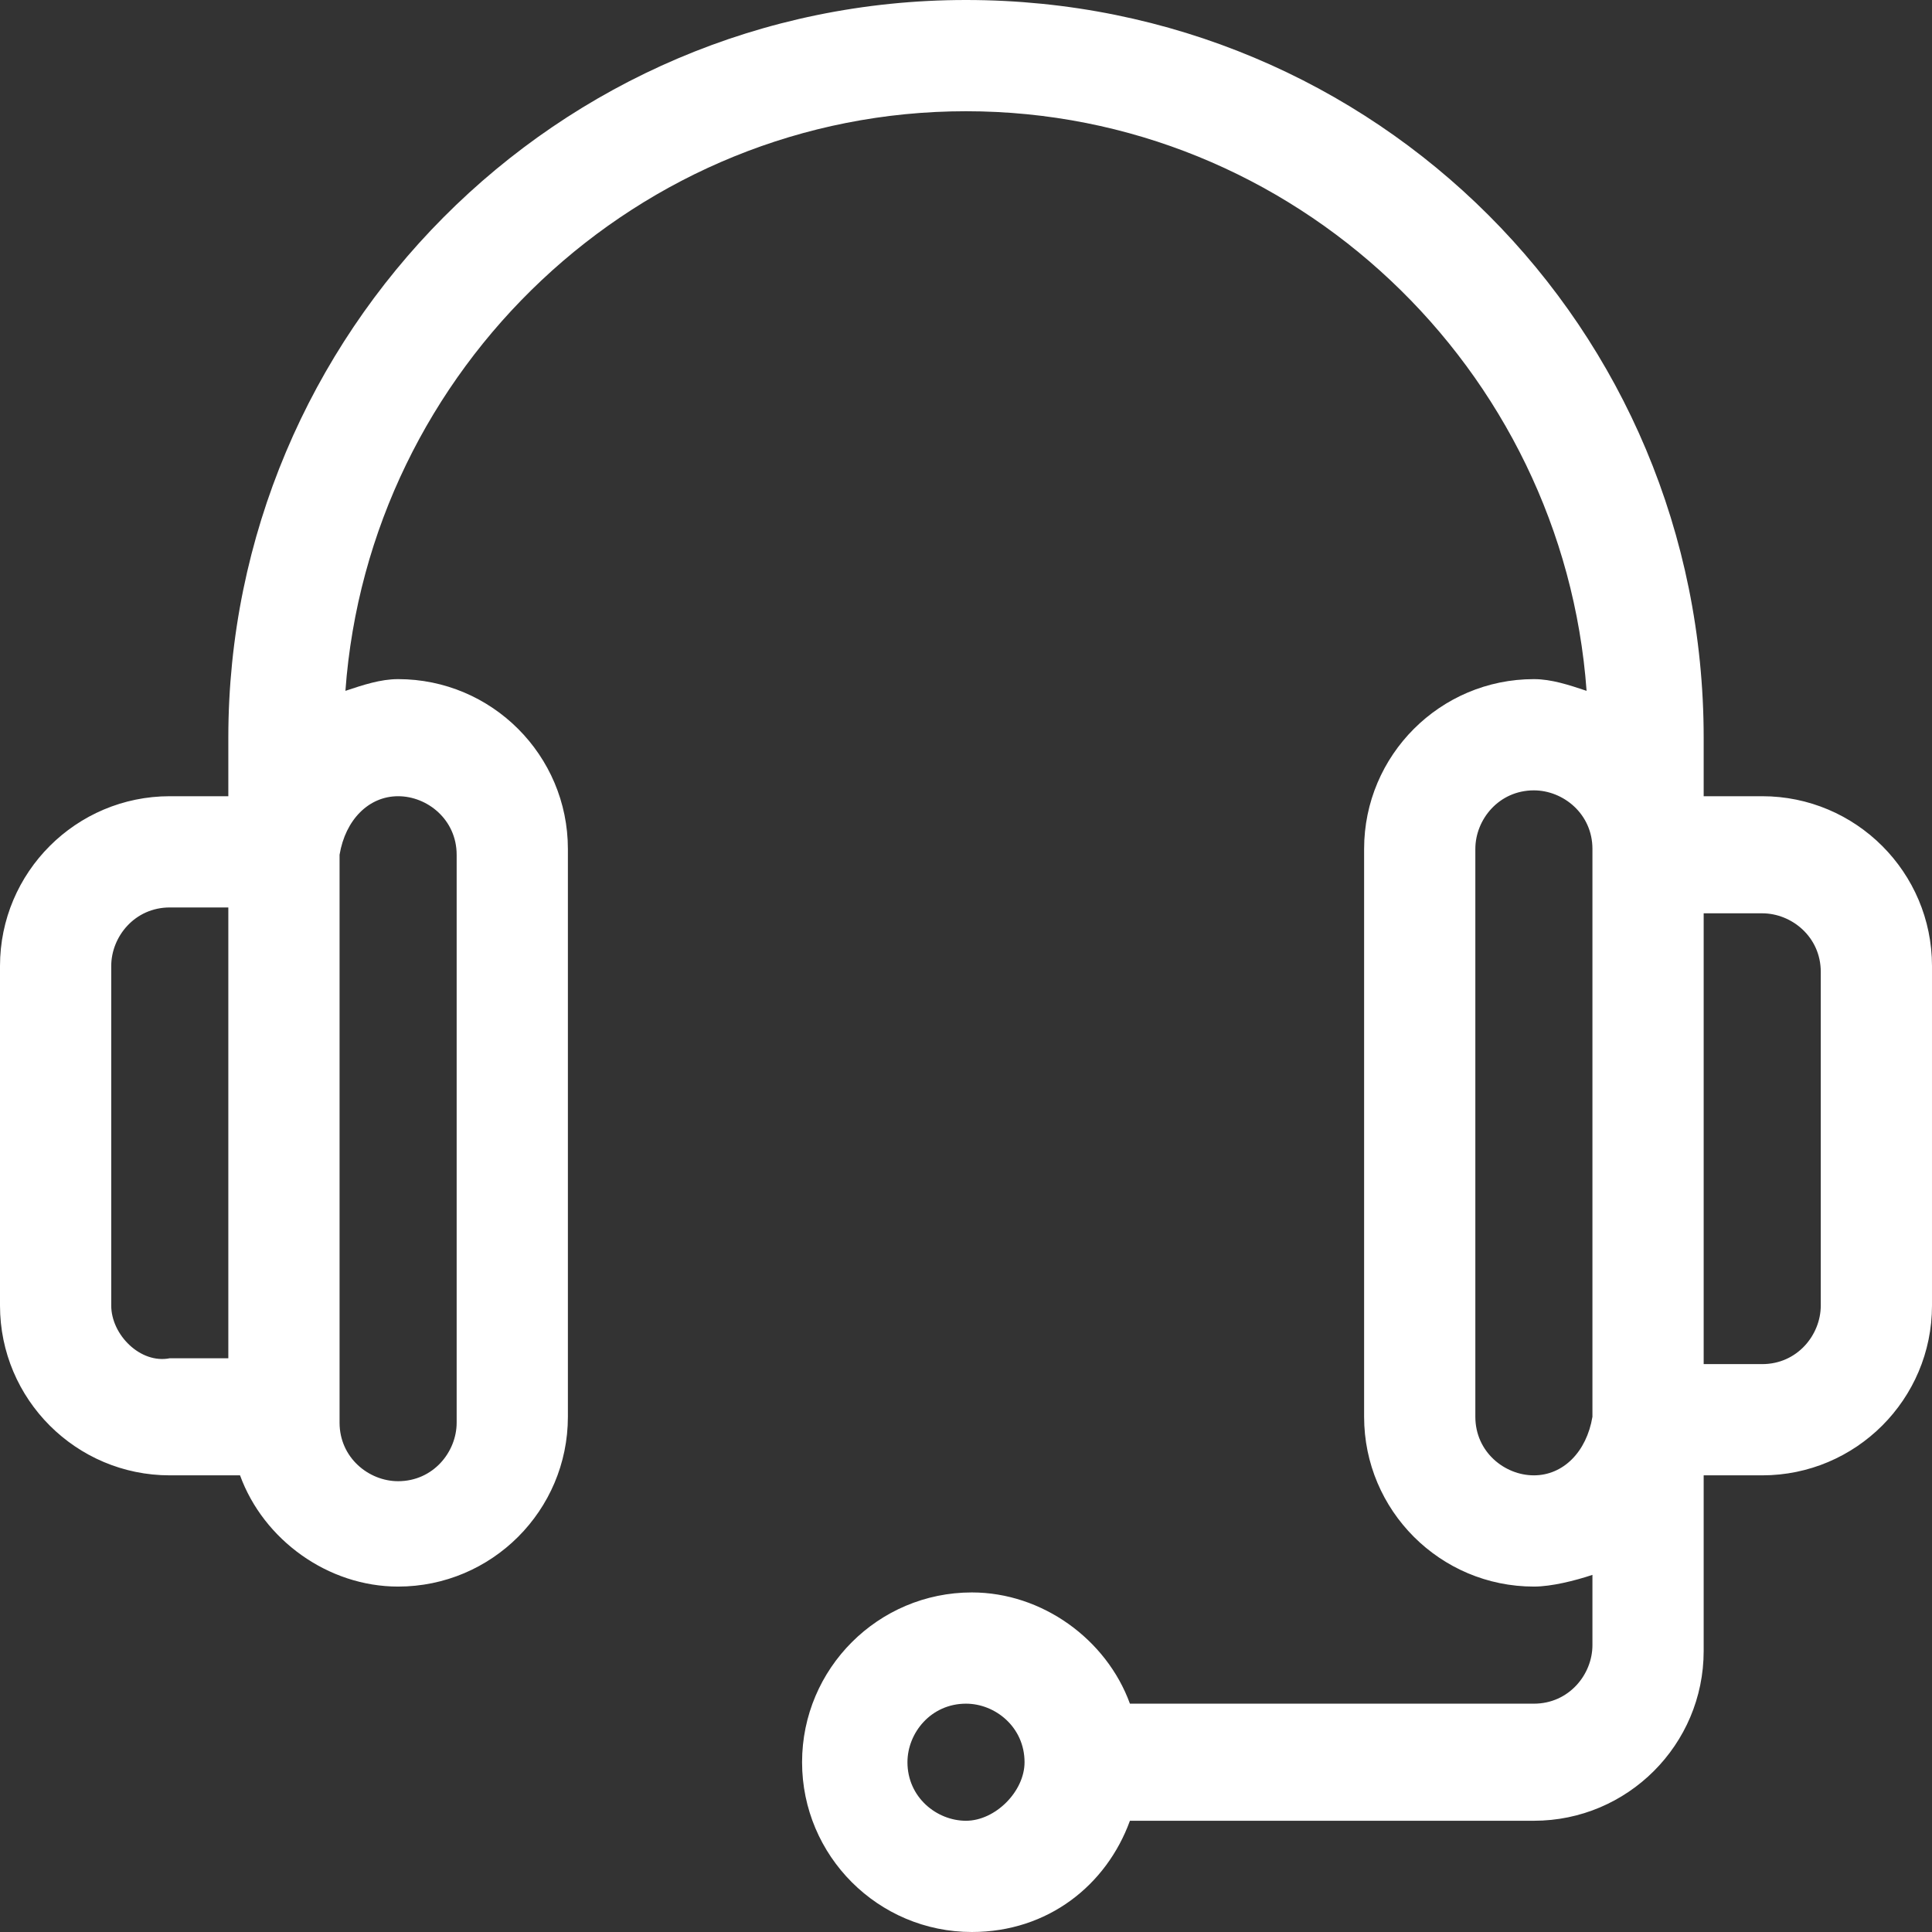 <?xml version="1.0" encoding="utf-8"?>
<!-- Generator: Adobe Illustrator 22.0.0, SVG Export Plug-In . SVG Version: 6.00 Build 0)  -->
<svg version="1.1" id="Layer_1" xmlns="http://www.w3.org/2000/svg" xmlns:xlink="http://www.w3.org/1999/xlink" x="0px" y="0px"
	 viewBox="0 0 33 33" style="enable-background:new 0 0 33 33;" xml:space="preserve">
<rect x="0" y="0" width="33" height="33" fill="#333333" stroke="none"/>
<style type="text/css">
	.st0{fill:#FFFFFF;}
</style>
<g>
	<g>
		<path class="st0" d="M30.1,13.6h-1v-1c0-7-5.6-12.6-12.6-12.6S3.9,5.7,3.9,12.6v1h-1c-1.6,0-2.9,1.3-2.9,2.9v5.8
			c0,1.6,1.3,2.9,2.9,2.9h1.2c0.4,1.1,1.5,1.9,2.7,1.9c1.6,0,2.9-1.3,2.9-2.9v-9.7c0-1.6-1.3-2.9-2.9-2.9c-0.3,0-0.6,0.1-0.9,0.2
			c0.4-5.5,5-9.9,10.6-9.9s10.2,4.4,10.6,9.9c-0.3-0.1-0.6-0.2-0.9-0.2c-1.6,0-2.9,1.3-2.9,2.9v9.7c0,1.6,1.3,2.9,2.9,2.9
			c0.3,0,0.7-0.1,1-0.2v1.2c0,0.5-0.4,1-1,1h-6.9c-0.4-1.1-1.5-1.9-2.7-1.9c-1.6,0-2.9,1.3-2.9,2.9s1.3,2.9,2.9,2.9
			c1.3,0,2.3-0.8,2.7-1.9h6.9c1.6,0,2.9-1.3,2.9-2.9v-3h1c1.6,0,2.9-1.3,2.9-2.9v-5.8C33,14.9,31.7,13.6,30.1,13.6L30.1,13.6z
			 M1.9,22.3v-5.8c0-0.5,0.4-1,1-1h1v7.7h-1C2.4,23.3,1.9,22.8,1.9,22.3L1.9,22.3z M6.8,13.6c0.5,0,1,0.4,1,1v9.7c0,0.5-0.4,1-1,1
			c-0.5,0-1-0.4-1-1v-9.7C5.9,14,6.3,13.6,6.8,13.6L6.8,13.6z M16.5,31.1c-0.5,0-1-0.4-1-1c0-0.5,0.4-1,1-1c0.5,0,1,0.4,1,1
			C17.5,30.6,17,31.1,16.5,31.1L16.5,31.1z M26.2,25.2c-0.5,0-1-0.4-1-1v-9.7c0-0.5,0.4-1,1-1c0.5,0,1,0.4,1,1v9.7
			C27.1,24.8,26.7,25.2,26.2,25.2L26.2,25.2z M31.1,22.3c0,0.5-0.4,1-1,1h-1v-7.7h1c0.5,0,1,0.4,1,1V22.3z M31.1,22.3"/>
	</g>
</g>
</svg>
